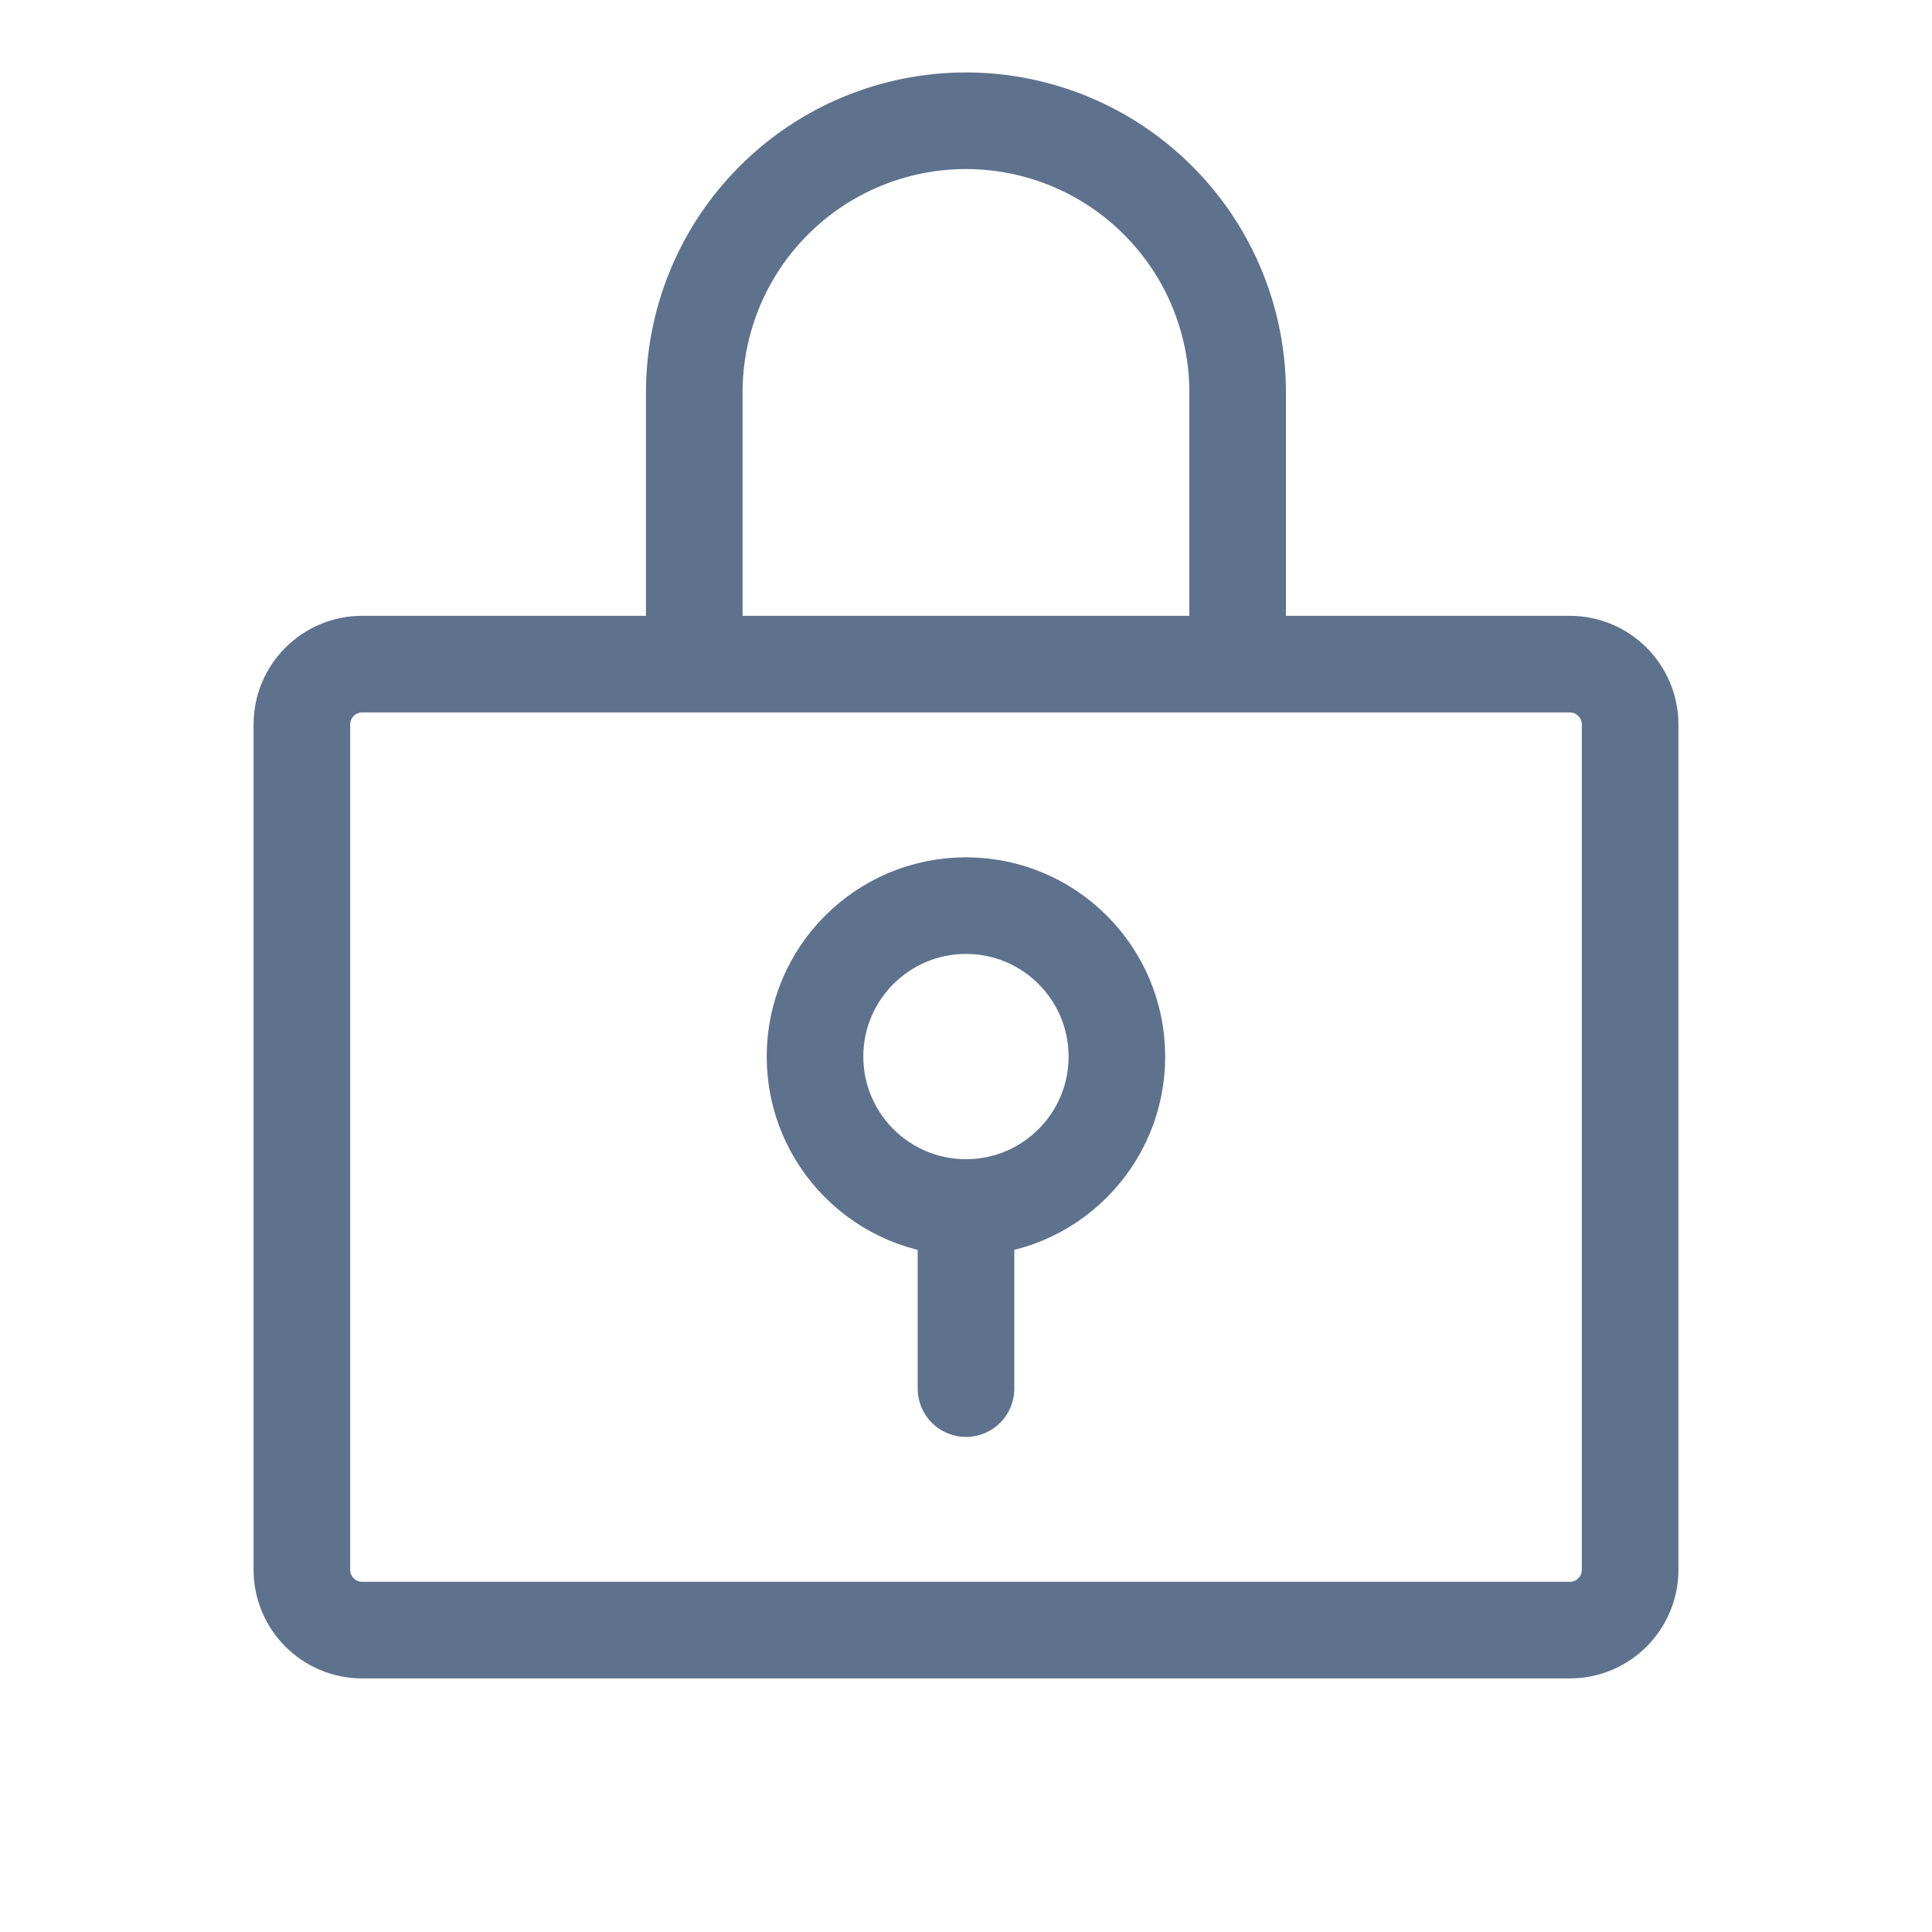 <svg width="20" height="20" viewBox="0 0 20 20" fill="none" xmlns="http://www.w3.org/2000/svg">
<path d="M10 12.5V14.375M10 12.5C10.863 12.5 11.562 11.8 11.562 10.938C11.562 10.075 10.863 9.375 10 9.375C9.137 9.375 8.437 10.075 8.437 10.938C8.437 11.8 9.137 12.5 10 12.5ZM7.187 6.875V4.062C7.187 3.317 7.483 2.601 8.011 2.074C8.538 1.546 9.254 1.25 10 1.25C10.745 1.25 11.461 1.546 11.988 2.074C12.516 2.601 12.812 3.317 12.812 4.062V6.875M3.75 6.875H16.25C16.595 6.875 16.875 7.155 16.875 7.5V16.25C16.875 16.595 16.595 16.875 16.25 16.875H3.75C3.404 16.875 3.125 16.595 3.125 16.25V7.5C3.125 7.155 3.404 6.875 3.75 6.875Z" stroke="#5E718D" stroke-linecap="round" stroke-linejoin="round"/>
</svg>
